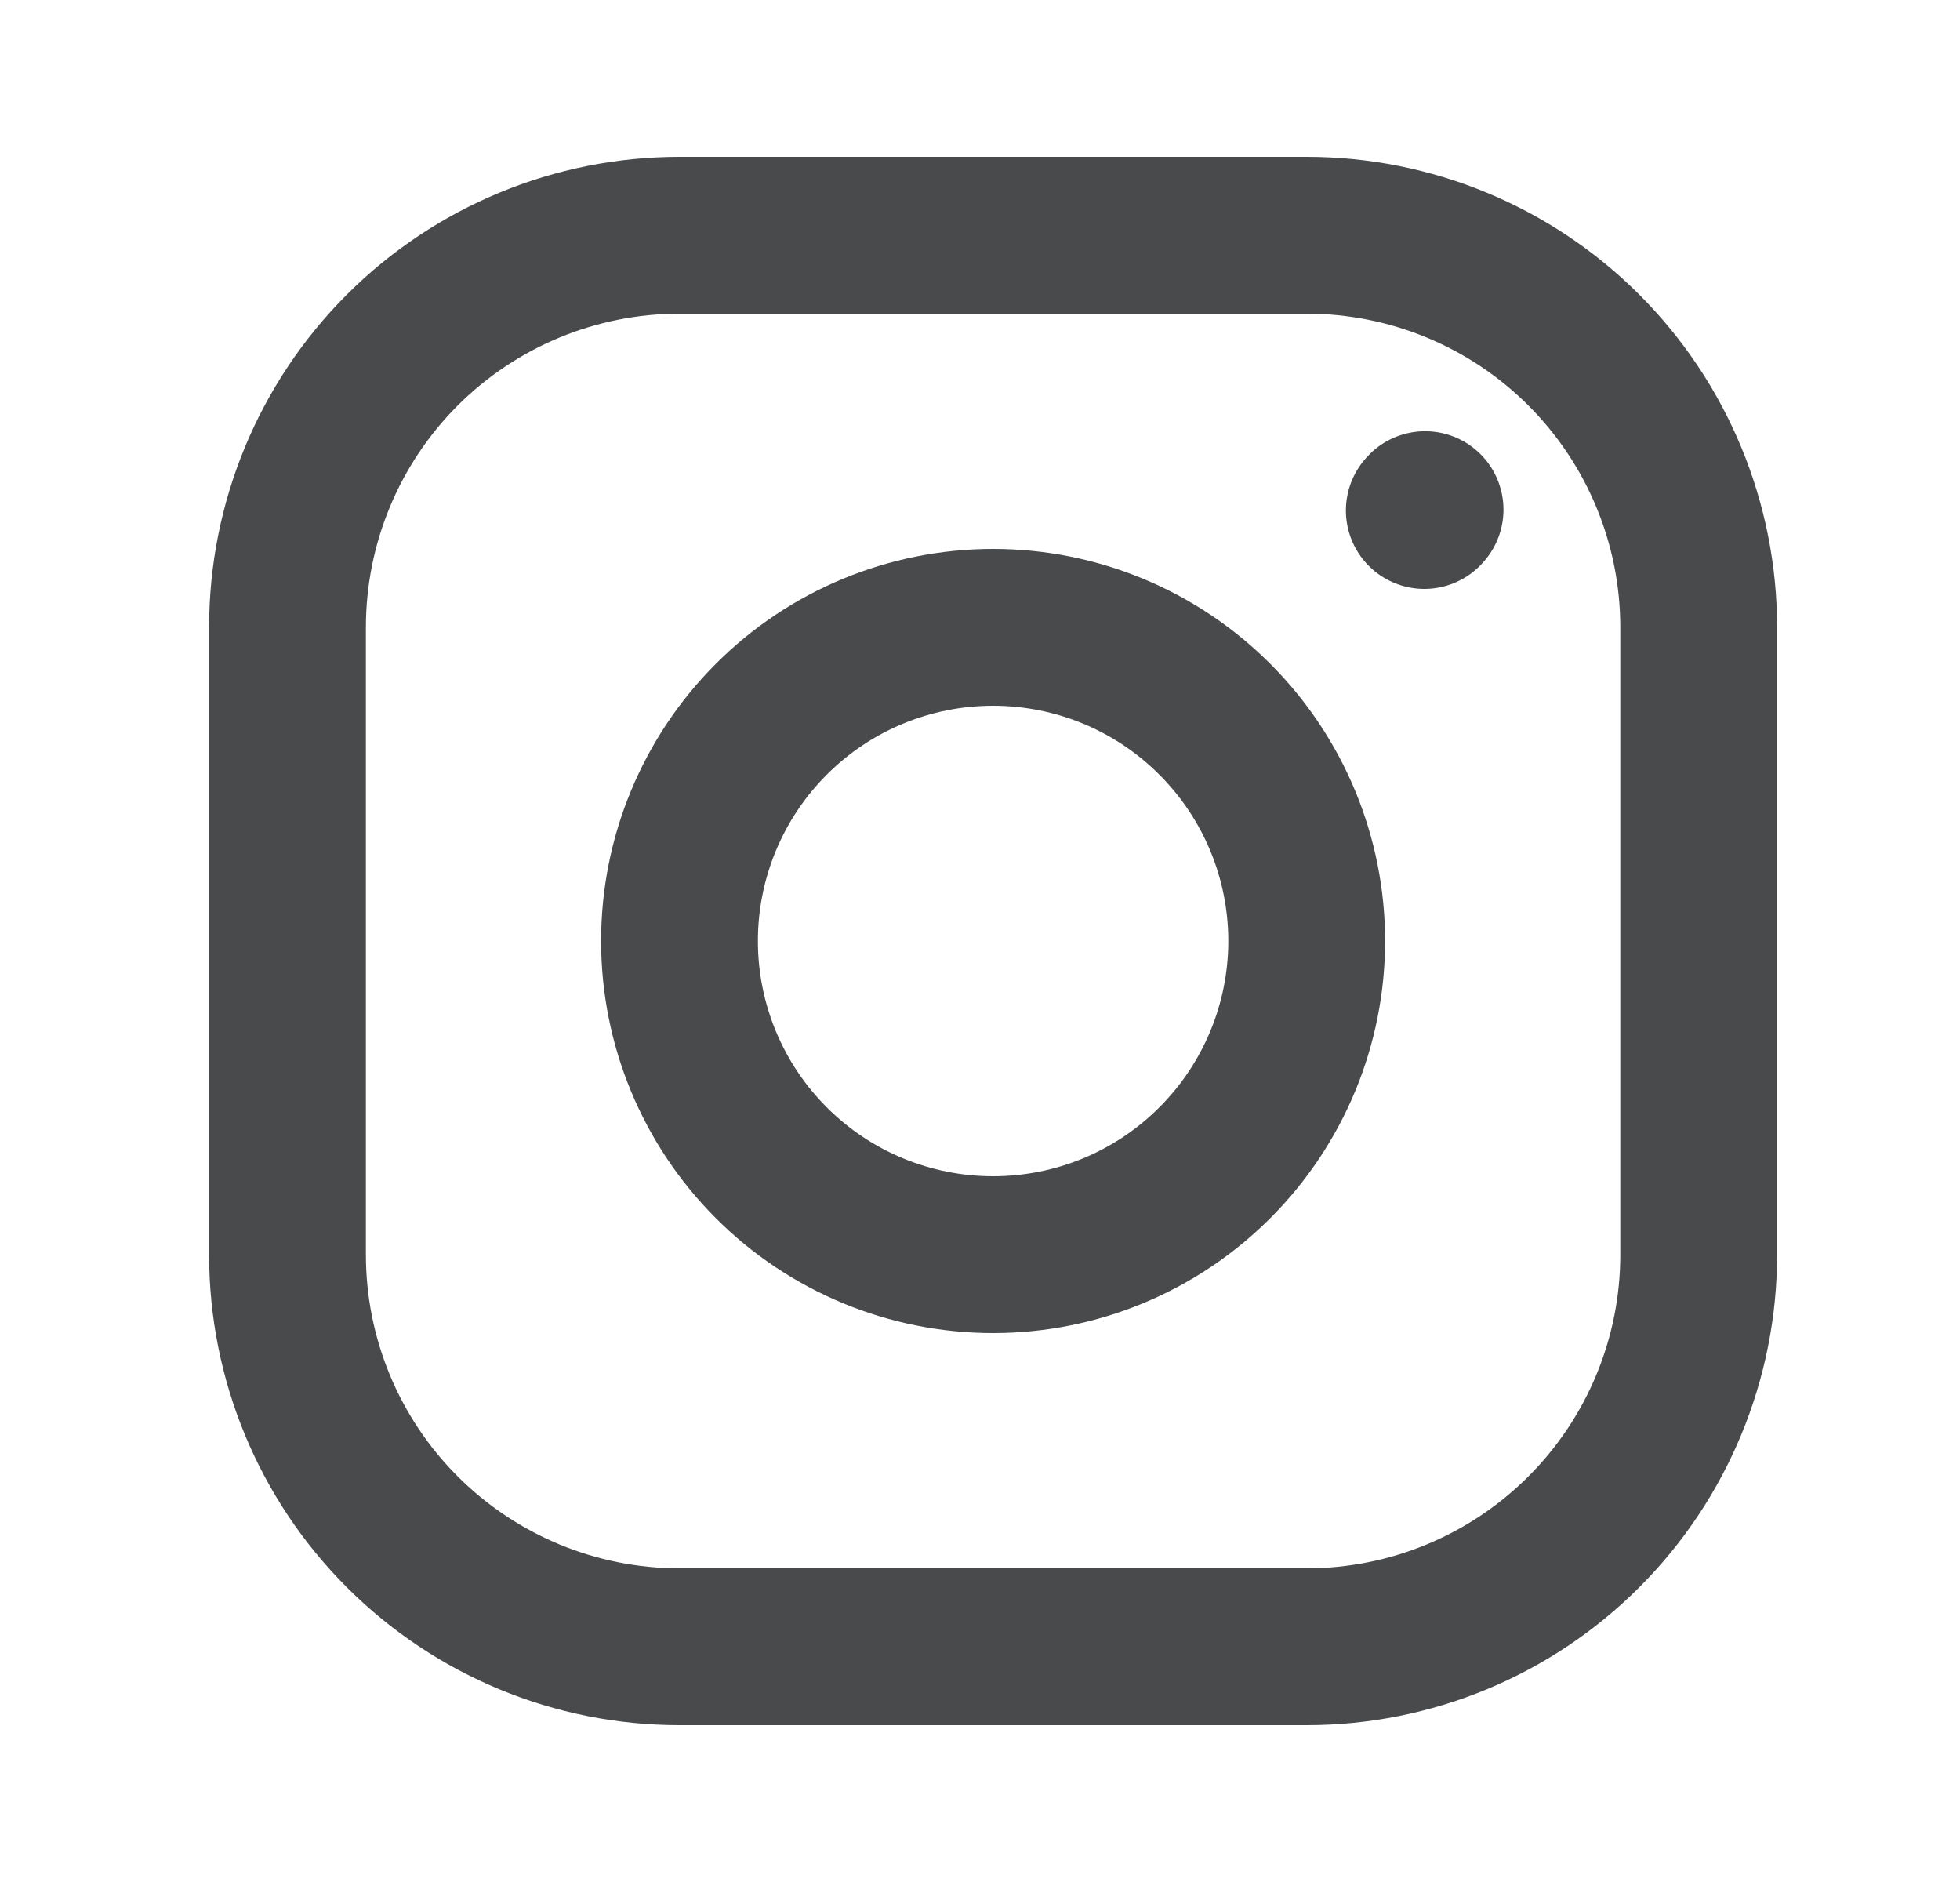 <svg width="25" height="24" viewBox="0 0 25 24" fill="none" xmlns="http://www.w3.org/2000/svg">
<path d="M12.667 16C13.728 16 14.745 15.579 15.495 14.828C16.245 14.078 16.667 13.061 16.667 12C16.667 10.939 16.245 9.922 15.495 9.172C14.745 8.421 13.728 8 12.667 8C11.606 8 10.588 8.421 9.838 9.172C9.088 9.922 8.667 10.939 8.667 12C8.667 13.061 9.088 14.078 9.838 14.828C10.588 15.579 11.606 16 12.667 16Z" stroke="#494A4C" stroke-width="2" stroke-linecap="round" stroke-linejoin="round"/>
<path d="M3.667 16V8C3.667 6.674 4.193 5.402 5.131 4.464C6.069 3.527 7.341 3 8.667 3H16.667C17.993 3 19.265 3.527 20.202 4.464C21.14 5.402 21.667 6.674 21.667 8V16C21.667 17.326 21.14 18.598 20.202 19.535C19.265 20.473 17.993 21 16.667 21H8.667C7.341 21 6.069 20.473 5.131 19.535C4.193 18.598 3.667 17.326 3.667 16Z" stroke="#494A4C" stroke-width="2"/>
<path d="M18.167 6.51L18.177 6.499" stroke="#494A4C" stroke-width="2" stroke-linecap="round" stroke-linejoin="round"/>
</svg>
